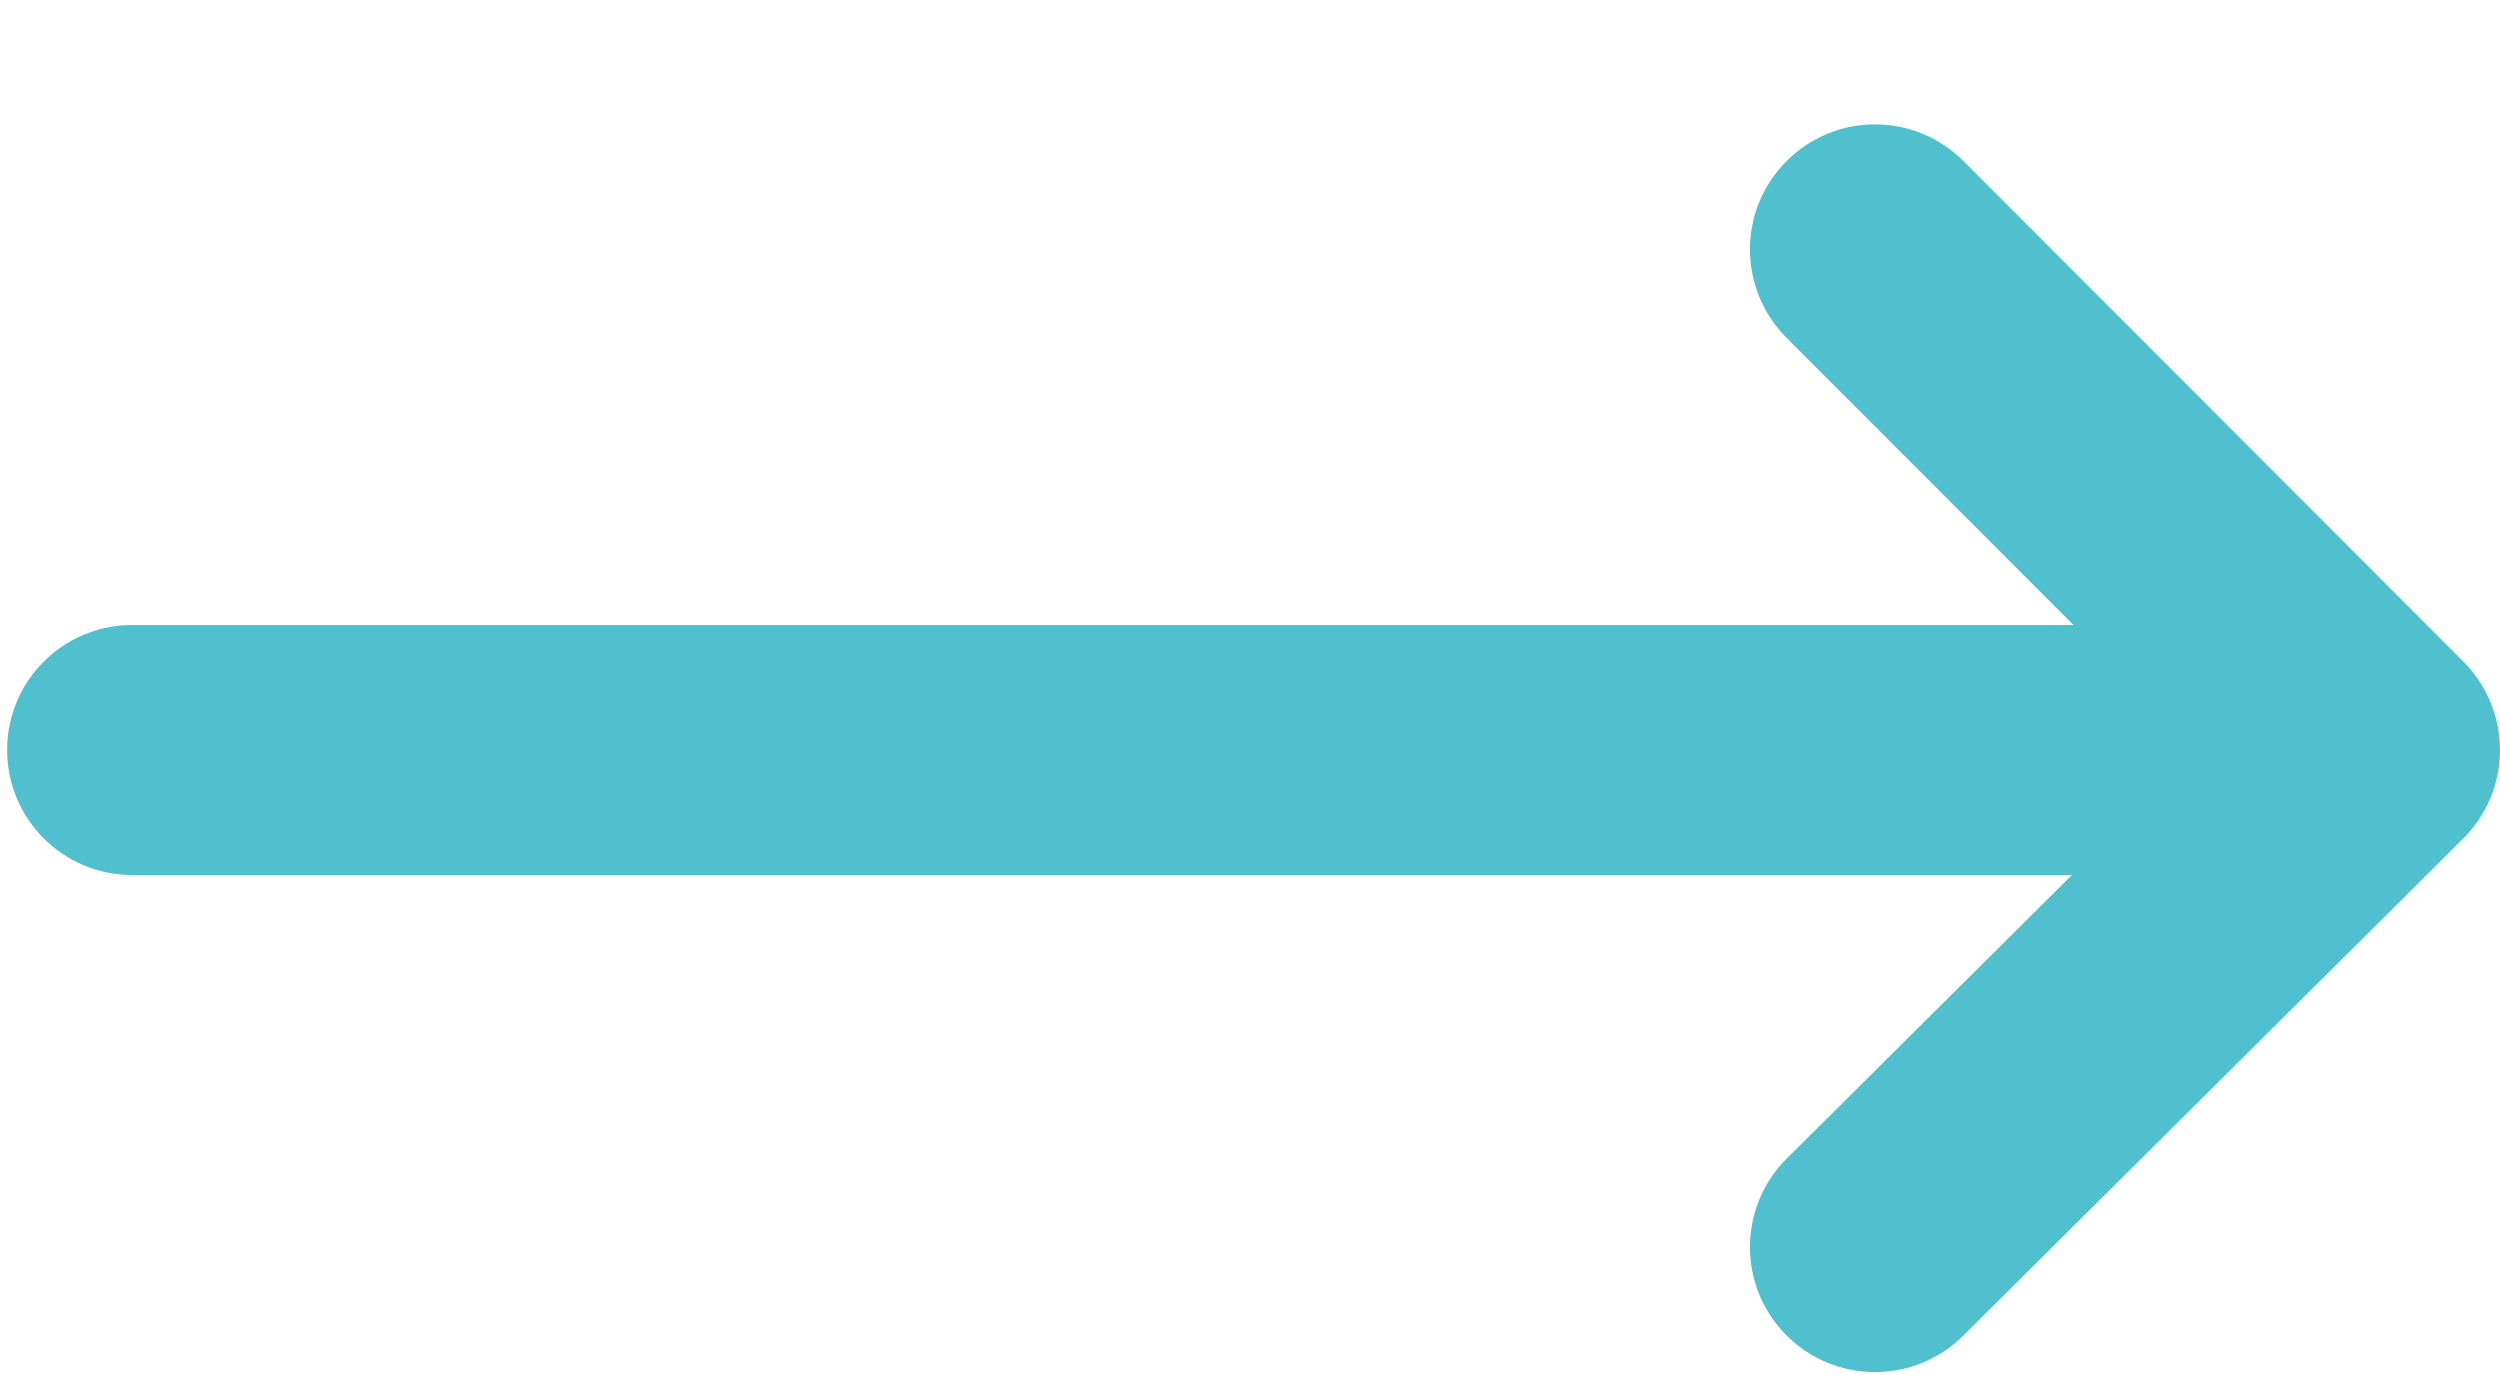 <svg width="20" height="11" viewBox="0 0 20 11" fill="none" xmlns="http://www.w3.org/2000/svg">
<path d="M1.057 5C0.504 5 0.057 5.448 0.057 6C0.057 6.552 0.504 7 1.057 7V5ZM19 6L19.705 6.709C19.893 6.522 20 6.268 20 6.002C20 5.736 19.895 5.481 19.707 5.293L19 6ZM14.295 9.267C13.903 9.657 13.901 10.29 14.291 10.682C14.68 11.073 15.313 11.075 15.705 10.686L14.295 9.267ZM15.707 1.288C15.317 0.898 14.684 0.897 14.293 1.288C13.902 1.678 13.902 2.311 14.292 2.702L15.707 1.288ZM1.057 7H19V5H1.057V7ZM18.295 5.291L14.295 9.267L15.705 10.686L19.705 6.709L18.295 5.291ZM19.707 5.293L15.707 1.288L14.292 2.702L18.293 6.707L19.707 5.293Z" fill="#50C0CE"/>
</svg>
